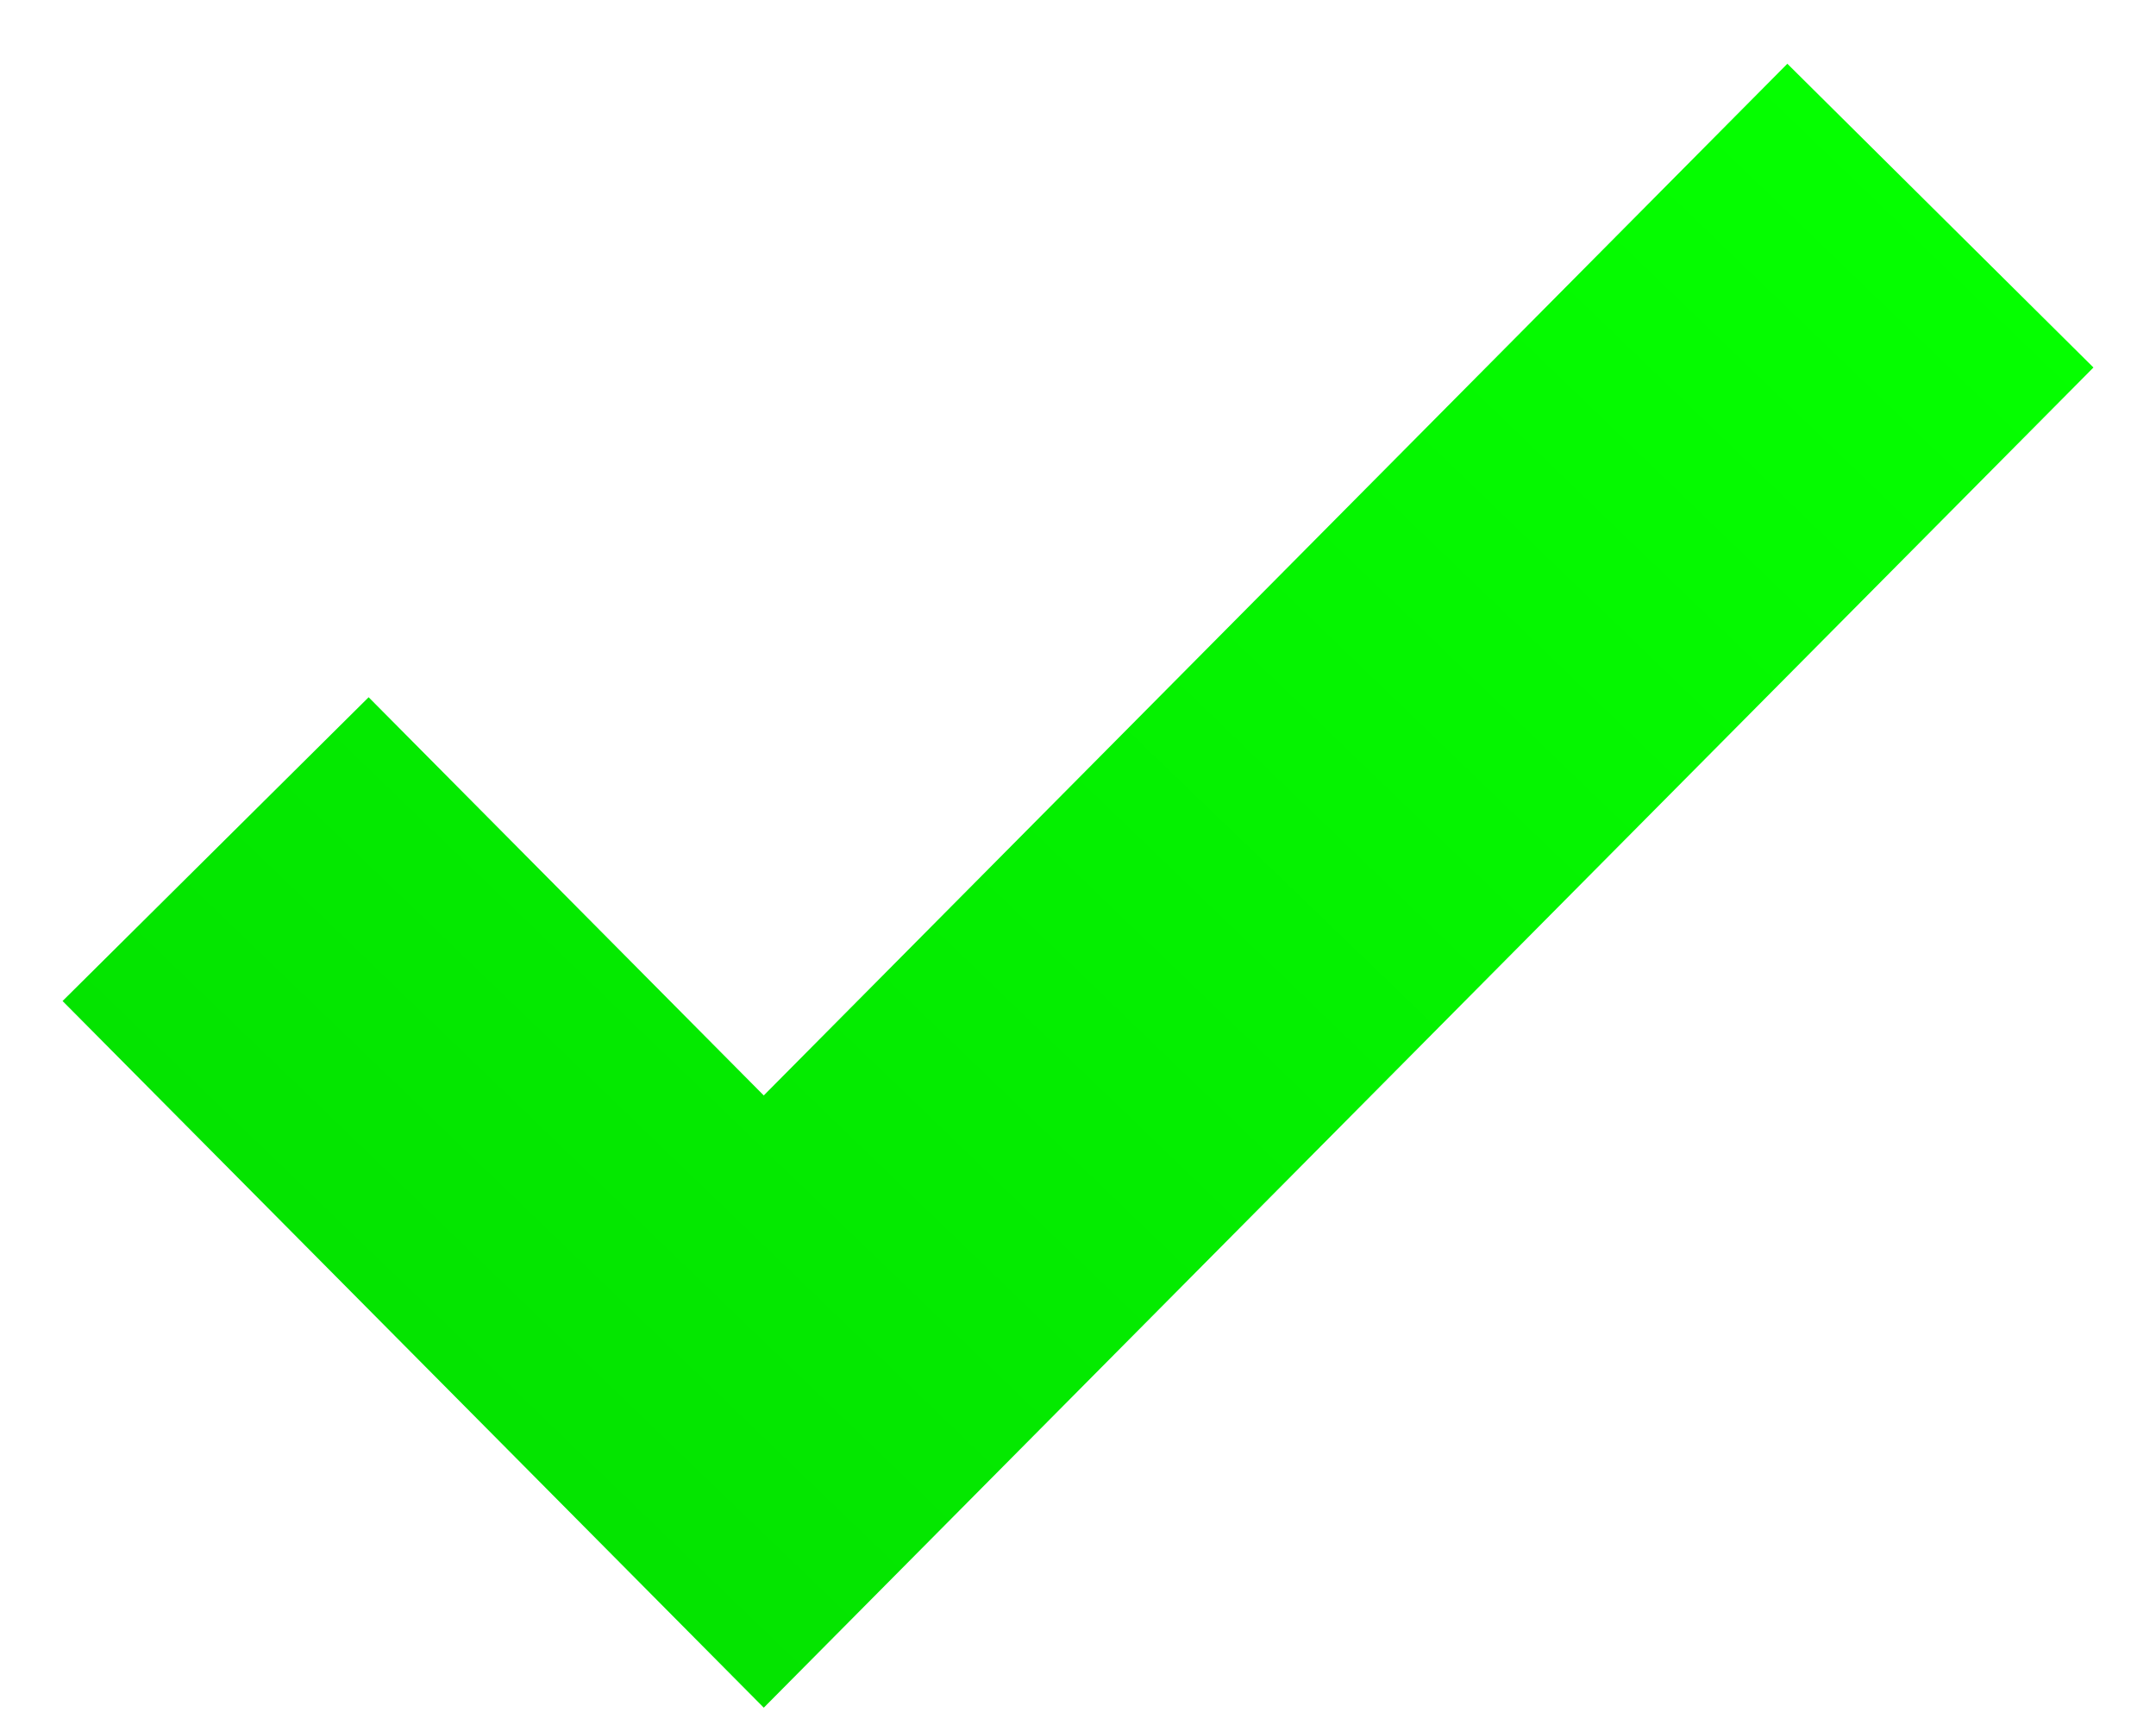 <svg width="20" height="16" viewBox="0 0 20 16" fill="none" xmlns="http://www.w3.org/2000/svg">
<path d="M2 7.876L7.085 13L18 2" stroke="url(#paint0_linear)" stroke-width="4"/>
<defs>
<linearGradient id="paint0_linear" x1="18" y1="2" x2="5.978" y2="14.491" gradientUnits="userSpaceOnUse">
<stop stop-color="#05FF00"/>
<stop offset="1" stop-color="#04E400"/>
</linearGradient>
</defs>
</svg>
